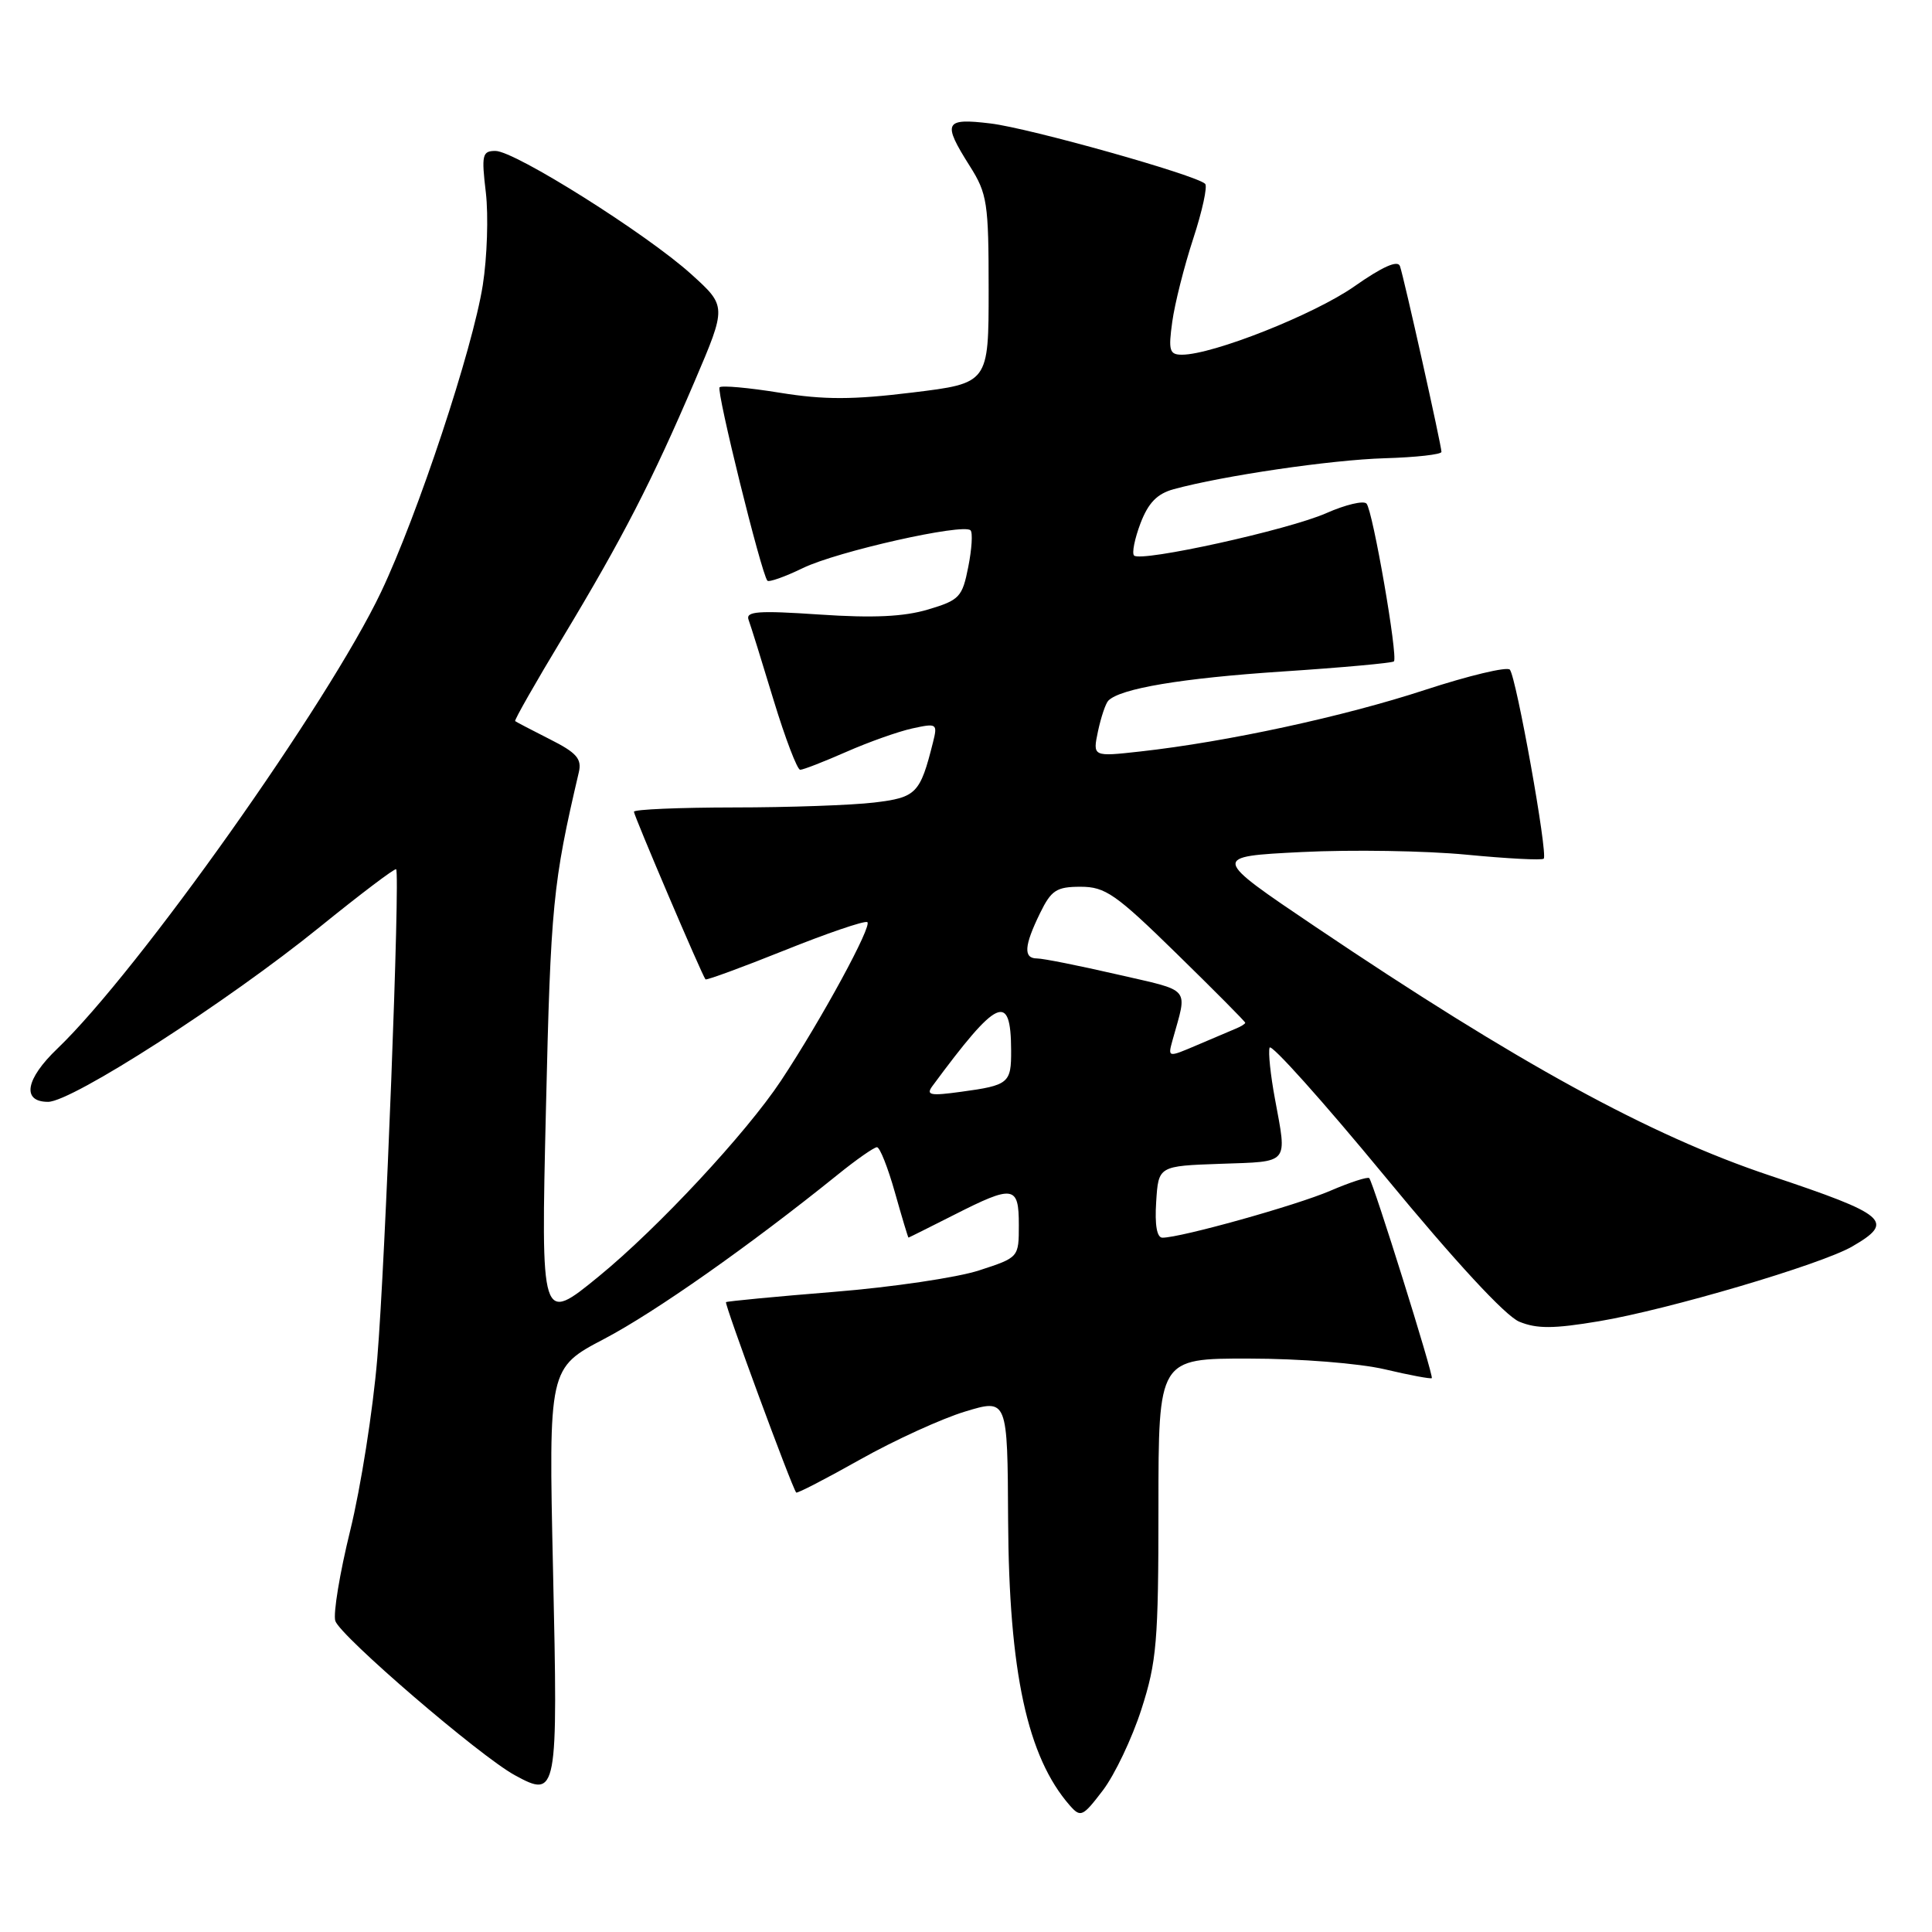<?xml version="1.0" encoding="UTF-8" standalone="no"?>
<!DOCTYPE svg PUBLIC "-//W3C//DTD SVG 1.1//EN" "http://www.w3.org/Graphics/SVG/1.1/DTD/svg11.dtd" >
<svg xmlns="http://www.w3.org/2000/svg" xmlns:xlink="http://www.w3.org/1999/xlink" version="1.1" viewBox="0 0 256 256">
 <g >
 <path fill="currentColor"
d=" M 151.24 226.50 C 153.27 220.20 153.50 217.53 153.50 199.75 C 153.50 180.00 153.50 180.00 165.50 180.02 C 172.27 180.02 180.11 180.65 183.49 181.44 C 186.79 182.22 189.59 182.74 189.72 182.61 C 190.00 182.34 181.97 156.68 181.43 156.11 C 181.23 155.90 178.91 156.65 176.28 157.78 C 171.75 159.73 156.46 164.00 154.03 164.00 C 153.29 164.00 153.00 162.31 153.20 159.25 C 153.50 154.50 153.50 154.50 161.75 154.21 C 170.95 153.89 170.55 154.36 168.94 145.62 C 168.35 142.46 168.03 139.40 168.23 138.82 C 168.42 138.24 175.28 145.90 183.48 155.84 C 192.80 167.15 199.47 174.37 201.31 175.13 C 203.64 176.09 205.86 176.08 211.88 175.07 C 220.98 173.55 241.32 167.55 245.42 165.17 C 251.14 161.86 250.12 160.98 234.50 155.76 C 218.61 150.45 201.10 140.86 174.31 122.81 C 160.50 113.50 160.50 113.50 172.50 112.90 C 179.10 112.57 188.92 112.73 194.32 113.25 C 199.72 113.77 204.32 114.01 204.55 113.78 C 205.13 113.20 200.91 89.68 200.06 88.73 C 199.68 88.31 194.62 89.52 188.81 91.42 C 178.05 94.95 162.56 98.30 151.14 99.57 C 144.78 100.28 144.78 100.28 145.49 96.89 C 145.89 95.03 146.50 93.20 146.86 92.84 C 148.44 91.23 156.59 89.86 169.90 88.98 C 177.82 88.46 184.48 87.85 184.70 87.64 C 185.27 87.06 181.90 67.63 181.07 66.73 C 180.68 66.30 178.29 66.87 175.75 67.99 C 170.75 70.21 151.18 74.52 150.27 73.61 C 149.96 73.30 150.35 71.38 151.12 69.34 C 152.16 66.62 153.33 65.42 155.52 64.82 C 162.09 63.03 176.39 60.93 183.48 60.72 C 187.61 60.60 190.99 60.22 191.00 59.88 C 191.00 59.04 186.04 36.80 185.50 35.26 C 185.21 34.43 183.17 35.34 179.44 37.96 C 174.12 41.68 160.70 47.00 156.61 47.00 C 154.96 47.00 154.80 46.45 155.33 42.64 C 155.66 40.24 156.91 35.28 158.11 31.62 C 159.31 27.96 160.02 24.69 159.69 24.36 C 158.53 23.20 136.46 16.99 131.25 16.36 C 125.13 15.62 124.84 16.21 128.50 22.00 C 130.82 25.67 131.00 26.86 131.00 38.37 C 131.00 50.78 131.00 50.78 120.91 52.01 C 112.98 52.98 109.22 52.99 103.33 52.04 C 99.21 51.37 95.62 51.05 95.35 51.32 C 94.89 51.78 100.87 75.97 101.68 76.94 C 101.88 77.18 104.00 76.43 106.39 75.27 C 110.91 73.07 127.64 69.31 128.60 70.27 C 128.91 70.57 128.77 72.76 128.30 75.12 C 127.51 79.12 127.14 79.52 122.98 80.76 C 119.77 81.72 115.69 81.91 108.60 81.43 C 100.44 80.88 98.78 81.00 99.19 82.13 C 99.47 82.88 100.96 87.66 102.50 92.75 C 104.05 97.84 105.64 102.00 106.03 102.00 C 106.43 102.00 109.17 100.93 112.13 99.63 C 115.08 98.33 119.02 96.93 120.89 96.52 C 124.14 95.81 124.25 95.88 123.63 98.35 C 121.92 105.17 121.42 105.67 115.83 106.34 C 112.90 106.69 104.54 106.99 97.25 106.99 C 89.96 107.00 84.00 107.25 84.00 107.56 C 84.00 108.08 93.01 129.21 93.48 129.77 C 93.60 129.91 98.29 128.20 103.89 125.95 C 109.49 123.70 114.45 122.00 114.91 122.18 C 115.70 122.49 108.86 135.08 103.49 143.19 C 98.88 150.15 87.18 162.72 79.34 169.13 C 71.67 175.40 71.67 175.40 72.34 146.95 C 72.97 119.90 73.25 117.05 76.70 102.32 C 77.11 100.55 76.41 99.74 72.85 97.95 C 70.46 96.74 68.39 95.66 68.26 95.55 C 68.12 95.44 70.97 90.43 74.60 84.42 C 82.48 71.34 86.40 63.73 92.05 50.51 C 96.29 40.58 96.29 40.58 91.59 36.33 C 85.70 31.00 68.23 20.00 65.65 20.00 C 63.90 20.00 63.78 20.51 64.38 25.54 C 64.73 28.58 64.55 34.10 63.97 37.79 C 62.63 46.25 55.36 68.19 50.50 78.43 C 43.53 93.12 18.33 128.67 7.60 138.95 C 3.37 142.99 2.85 146.00 6.37 146.00 C 9.54 146.00 30.13 132.75 42.35 122.85 C 47.77 118.46 52.33 115.01 52.49 115.18 C 53.04 115.77 51.05 167.41 49.99 180.00 C 49.42 186.88 47.80 197.12 46.41 202.78 C 45.02 208.43 44.13 213.83 44.43 214.78 C 45.08 216.79 63.57 232.69 68.21 235.22 C 73.85 238.30 73.94 237.81 73.28 208.07 C 72.69 181.27 72.69 181.27 80.10 177.39 C 86.83 173.85 99.33 165.06 111.00 155.65 C 113.47 153.65 115.81 152.02 116.20 152.01 C 116.58 152.00 117.65 154.70 118.58 158.00 C 119.51 161.30 120.32 163.99 120.38 163.99 C 120.45 163.98 123.15 162.63 126.39 160.99 C 134.31 156.97 135.00 157.08 135.00 162.31 C 135.00 166.62 135.00 166.62 129.75 168.33 C 126.86 169.28 118.20 170.56 110.50 171.18 C 102.80 171.80 96.37 172.42 96.20 172.54 C 95.95 172.73 104.88 196.97 105.50 197.77 C 105.62 197.92 109.43 195.95 113.98 193.39 C 118.53 190.83 124.78 187.98 127.87 187.04 C 133.50 185.33 133.50 185.33 133.58 201.42 C 133.69 221.55 136.12 232.80 141.76 239.24 C 143.19 240.86 143.47 240.73 146.13 237.24 C 147.70 235.18 150.00 230.35 151.24 226.50 Z  M 123.54 143.92 C 132.19 132.20 133.95 131.40 133.98 139.19 C 134.00 143.53 133.67 143.81 127.33 144.67 C 123.27 145.23 122.67 145.11 123.54 143.92 Z  M 155.37 137.82 C 157.36 130.66 157.99 131.41 148.01 129.11 C 142.97 127.95 138.21 127.00 137.42 127.00 C 135.58 127.00 135.69 125.34 137.81 121.00 C 139.30 117.95 139.99 117.50 143.19 117.50 C 146.46 117.50 147.85 118.47 155.93 126.38 C 160.92 131.26 165.00 135.37 165.00 135.52 C 165.00 135.67 164.44 136.02 163.75 136.30 C 163.06 136.59 160.75 137.57 158.62 138.48 C 154.73 140.14 154.73 140.14 155.37 137.82 Z "/>
</g>
</svg>